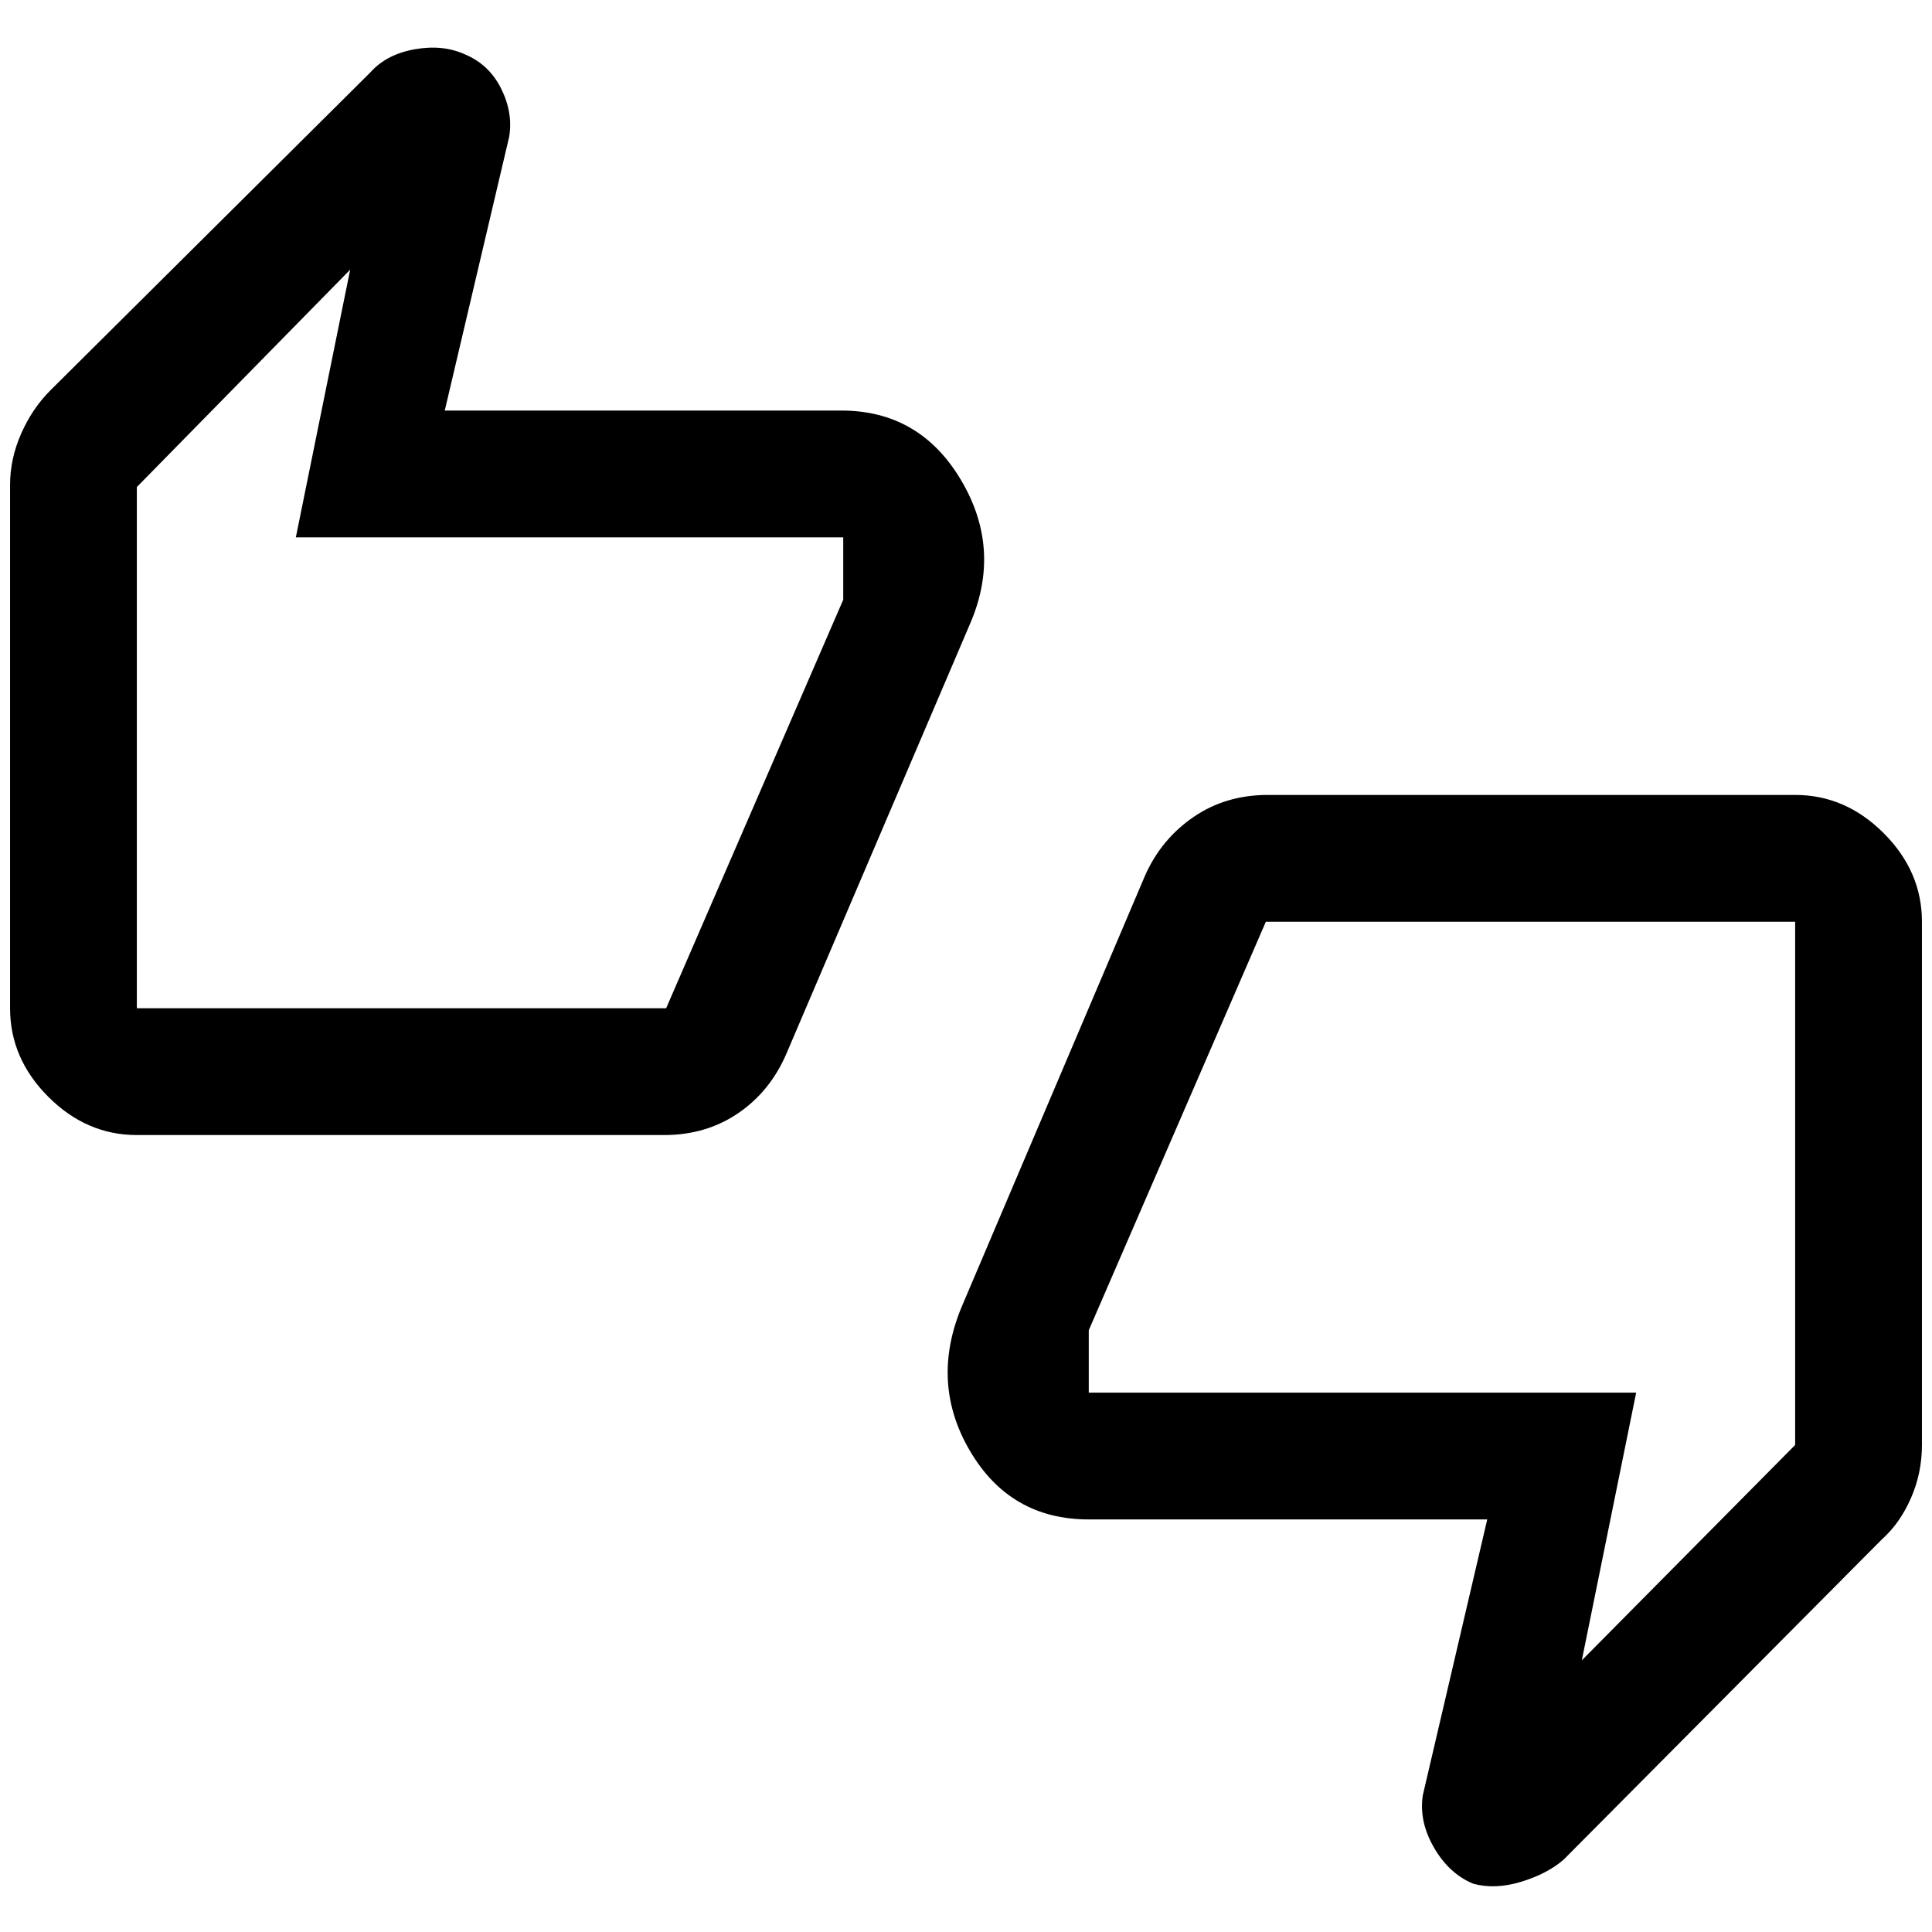 <svg xmlns="http://www.w3.org/2000/svg" height="48" width="48"><path d="M3.4 28.2Q2.15 28.2 1.2 27.25Q0.25 26.3 0.25 25.05V12.05Q0.25 11.4 0.525 10.775Q0.8 10.15 1.25 9.7L9.2 1.8Q9.6 1.35 10.3 1.225Q11 1.1 11.55 1.35Q12.15 1.6 12.45 2.2Q12.75 2.8 12.65 3.4L11.05 10.2H20.9Q22.85 10.2 23.875 11.925Q24.9 13.65 24.1 15.5L19.55 26.15Q19.15 27.1 18.35 27.65Q17.55 28.2 16.5 28.2ZM16.55 25.05 20.95 14.9V13.35Q20.95 13.35 20.95 13.35Q20.95 13.35 20.95 13.35H7.35L8.7 6.7L3.4 12.1V25.05Q3.4 25.05 3.4 25.05Q3.4 25.05 3.4 25.05ZM36.6 46.8Q36 46.55 35.625 45.9Q35.25 45.25 35.35 44.6L36.95 37.75H27.05Q25.1 37.75 24.1 36.05Q23.1 34.35 23.9 32.45L28.45 21.75Q28.85 20.85 29.65 20.3Q30.45 19.75 31.5 19.75H44.6Q45.85 19.75 46.8 20.7Q47.75 21.65 47.75 22.9V35.9Q47.75 36.6 47.475 37.225Q47.2 37.85 46.75 38.25L38.85 46.2Q38.45 46.55 37.8 46.75Q37.15 46.95 36.6 46.8ZM31.45 22.9 27.05 33.05V34.6Q27.05 34.6 27.05 34.6Q27.05 34.6 27.05 34.6H40.65L39.3 41.25L44.6 35.9V22.9Q44.6 22.9 44.6 22.9Q44.6 22.9 44.6 22.9ZM3.4 25.05V12.1V13.35Q3.4 13.35 3.4 13.35Q3.4 13.35 3.4 13.35V14.9V25.05Q3.4 25.05 3.4 25.05Q3.4 25.05 3.4 25.05ZM44.6 22.9V35.85V34.6Q44.6 34.6 44.6 34.6Q44.6 34.6 44.6 34.6V33.05V22.9Q44.6 22.9 44.6 22.9Q44.6 22.9 44.6 22.9Z"/></svg>